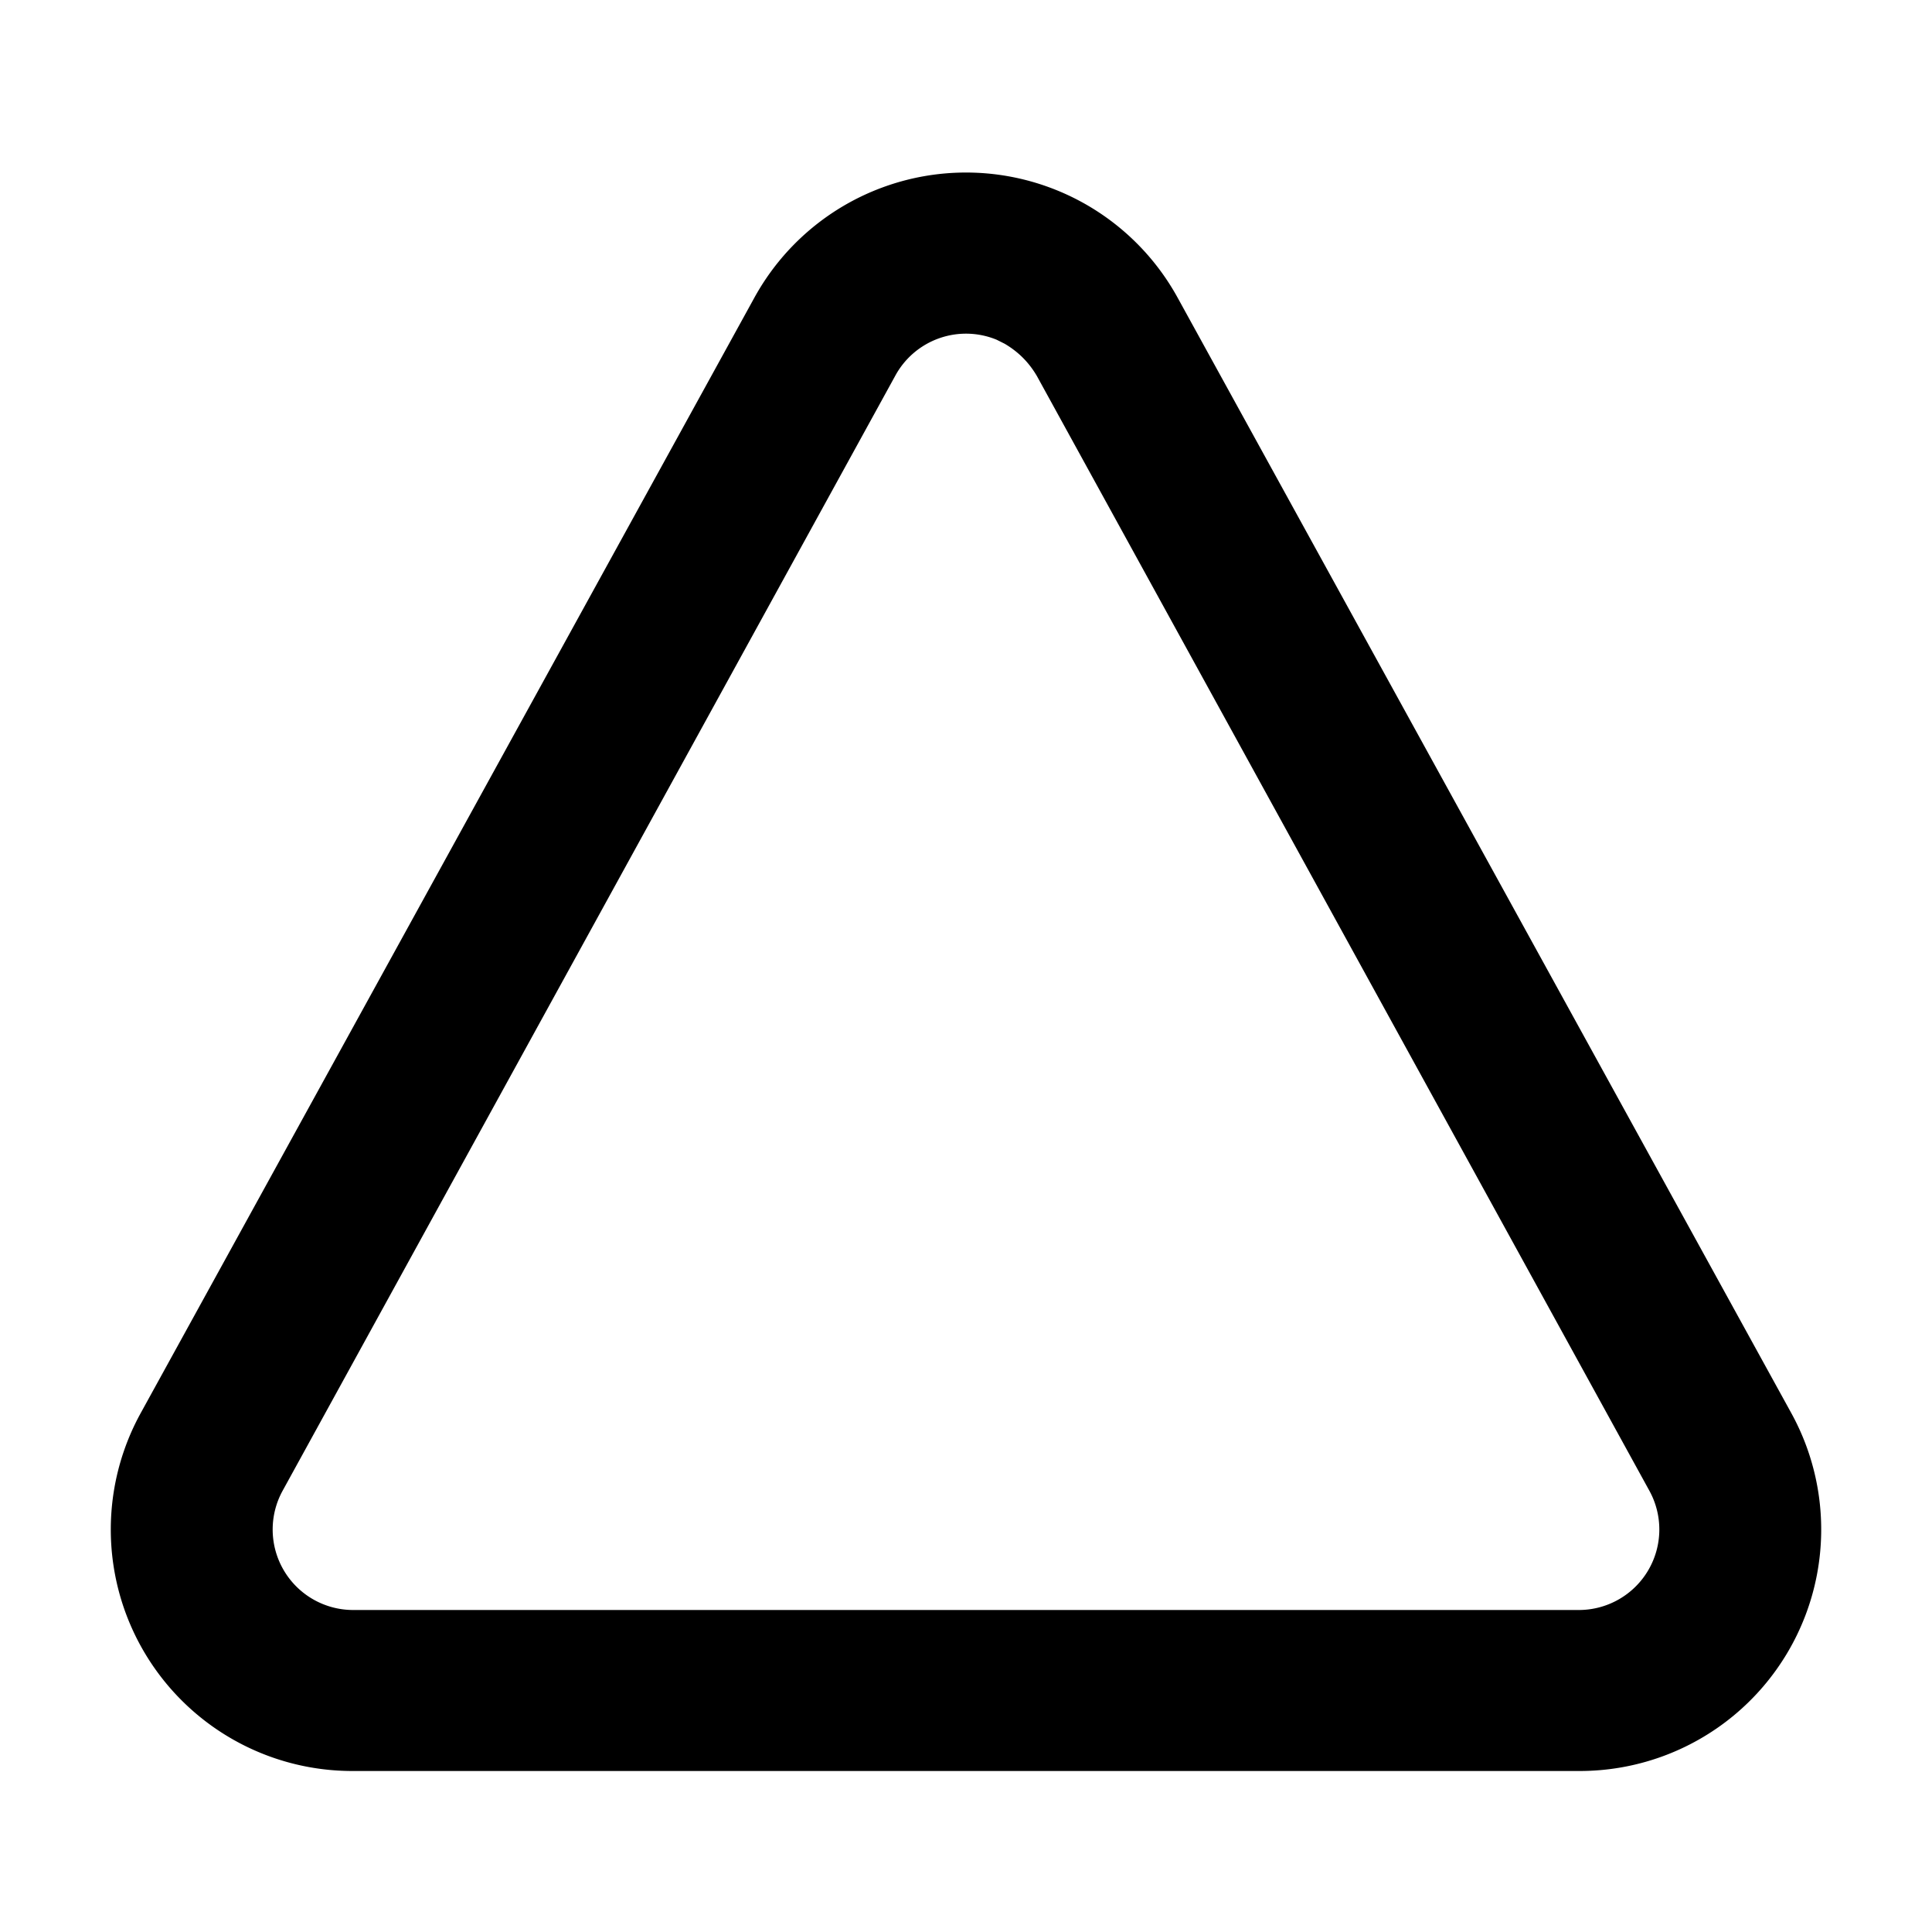 <svg xmlns="http://www.w3.org/2000/svg" viewBox="0 0 24 24">
  <path d="M9.37 3.7 1.75 17.55A3 3 0 0 0 4.38 22h15.24a3 3 0 0 0 2.63-4.45L14.63 3.7a3 3 0 0 0-5.26 0zm3.11.57c.17.1.3.23.4.4l7.61 13.85a1 1 0 0 1-.87 1.48H4.38a1 1 0 0 1-.87-1.48l7.61-13.85a1 1 0 0 1 1.26-.45l.1.05z"/>
</svg>
